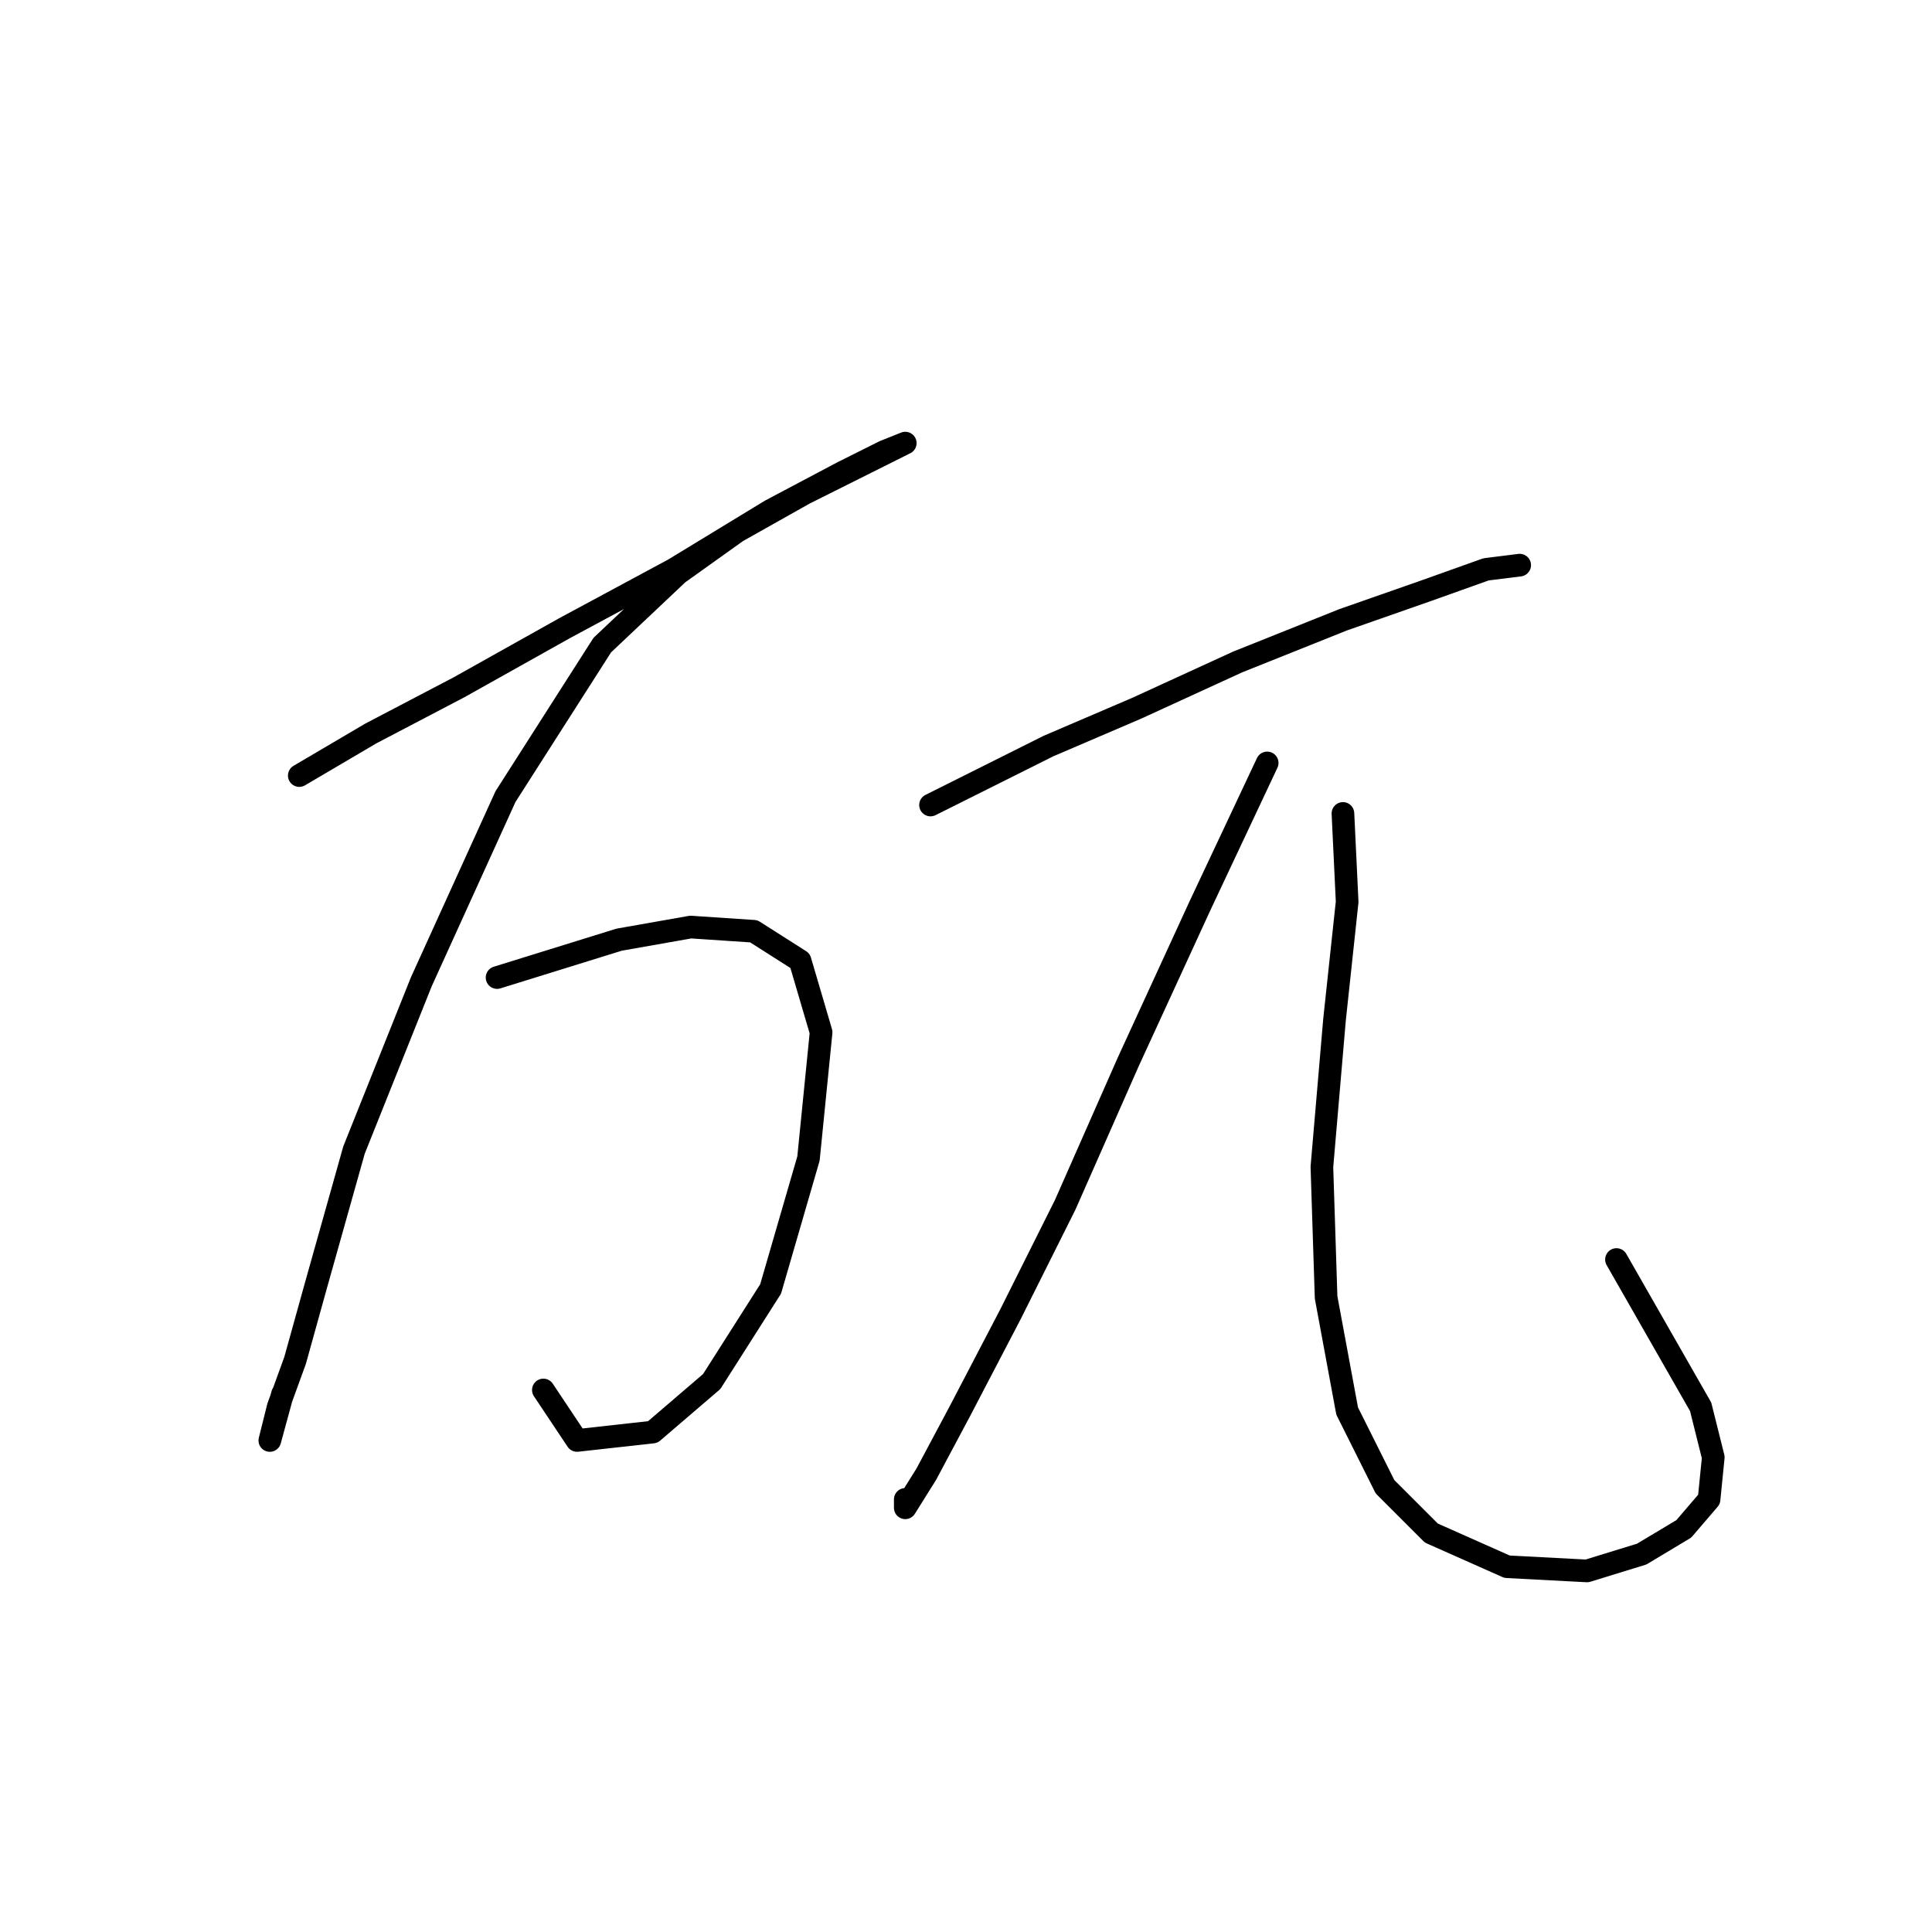 <?xml version="1.0" standalone="no"?>
    <svg width="256" height="256" xmlns="http://www.w3.org/2000/svg" version="1.1">
    <polyline stroke="black" stroke-width="3" stroke-linecap="round" fill="transparent" stroke-linejoin="round" points="39.656 102.766 49.136 97.189 60.846 91.056 74.786 83.249 89.284 75.442 102.11 67.636 111.589 62.617 117.165 59.829 119.953 58.714 119.953 58.714 114.377 61.502 106.57 65.405 97.649 70.424 89.842 76 79.805 85.479 66.979 105.554 55.827 130.089 46.905 152.394 41.887 170.238 39.098 180.275 36.868 186.409 35.753 190.87 35.753 190.87 37.426 184.736 37.426 184.736 " />
        <polyline stroke="black" stroke-width="3" stroke-linecap="round" fill="transparent" stroke-linejoin="round" points="65.864 129.531 82.035 124.513 91.515 122.84 99.879 123.398 106.013 127.301 108.801 136.781 107.128 153.509 102.11 170.795 94.303 183.063 86.496 189.754 76.459 190.87 71.998 184.178 71.998 184.178 " />
        <polyline stroke="black" stroke-width="3" stroke-linecap="round" fill="transparent" stroke-linejoin="round" points="123.299 106.669 138.912 98.862 150.623 93.844 164.005 87.71 177.946 82.134 189.098 78.23 196.905 75.442 201.366 74.885 201.366 74.885 " />
        <polyline stroke="black" stroke-width="3" stroke-linecap="round" fill="transparent" stroke-linejoin="round" points="167.909 101.093 158.987 120.052 149.507 140.684 141.143 159.643 133.894 174.141 127.202 186.966 122.742 195.331 119.953 199.792 119.953 198.676 119.953 198.676 " />
        <polyline stroke="black" stroke-width="3" stroke-linecap="round" fill="transparent" stroke-linejoin="round" points="177.946 107.784 178.504 119.494 176.831 135.108 175.158 154.624 175.715 171.911 178.504 186.966 183.522 197.004 189.656 203.137 199.693 207.598 210.288 208.156 217.537 205.925 223.113 202.58 226.459 198.676 227.017 193.1 225.344 186.409 214.191 166.892 214.191 166.892 " />
        </svg>